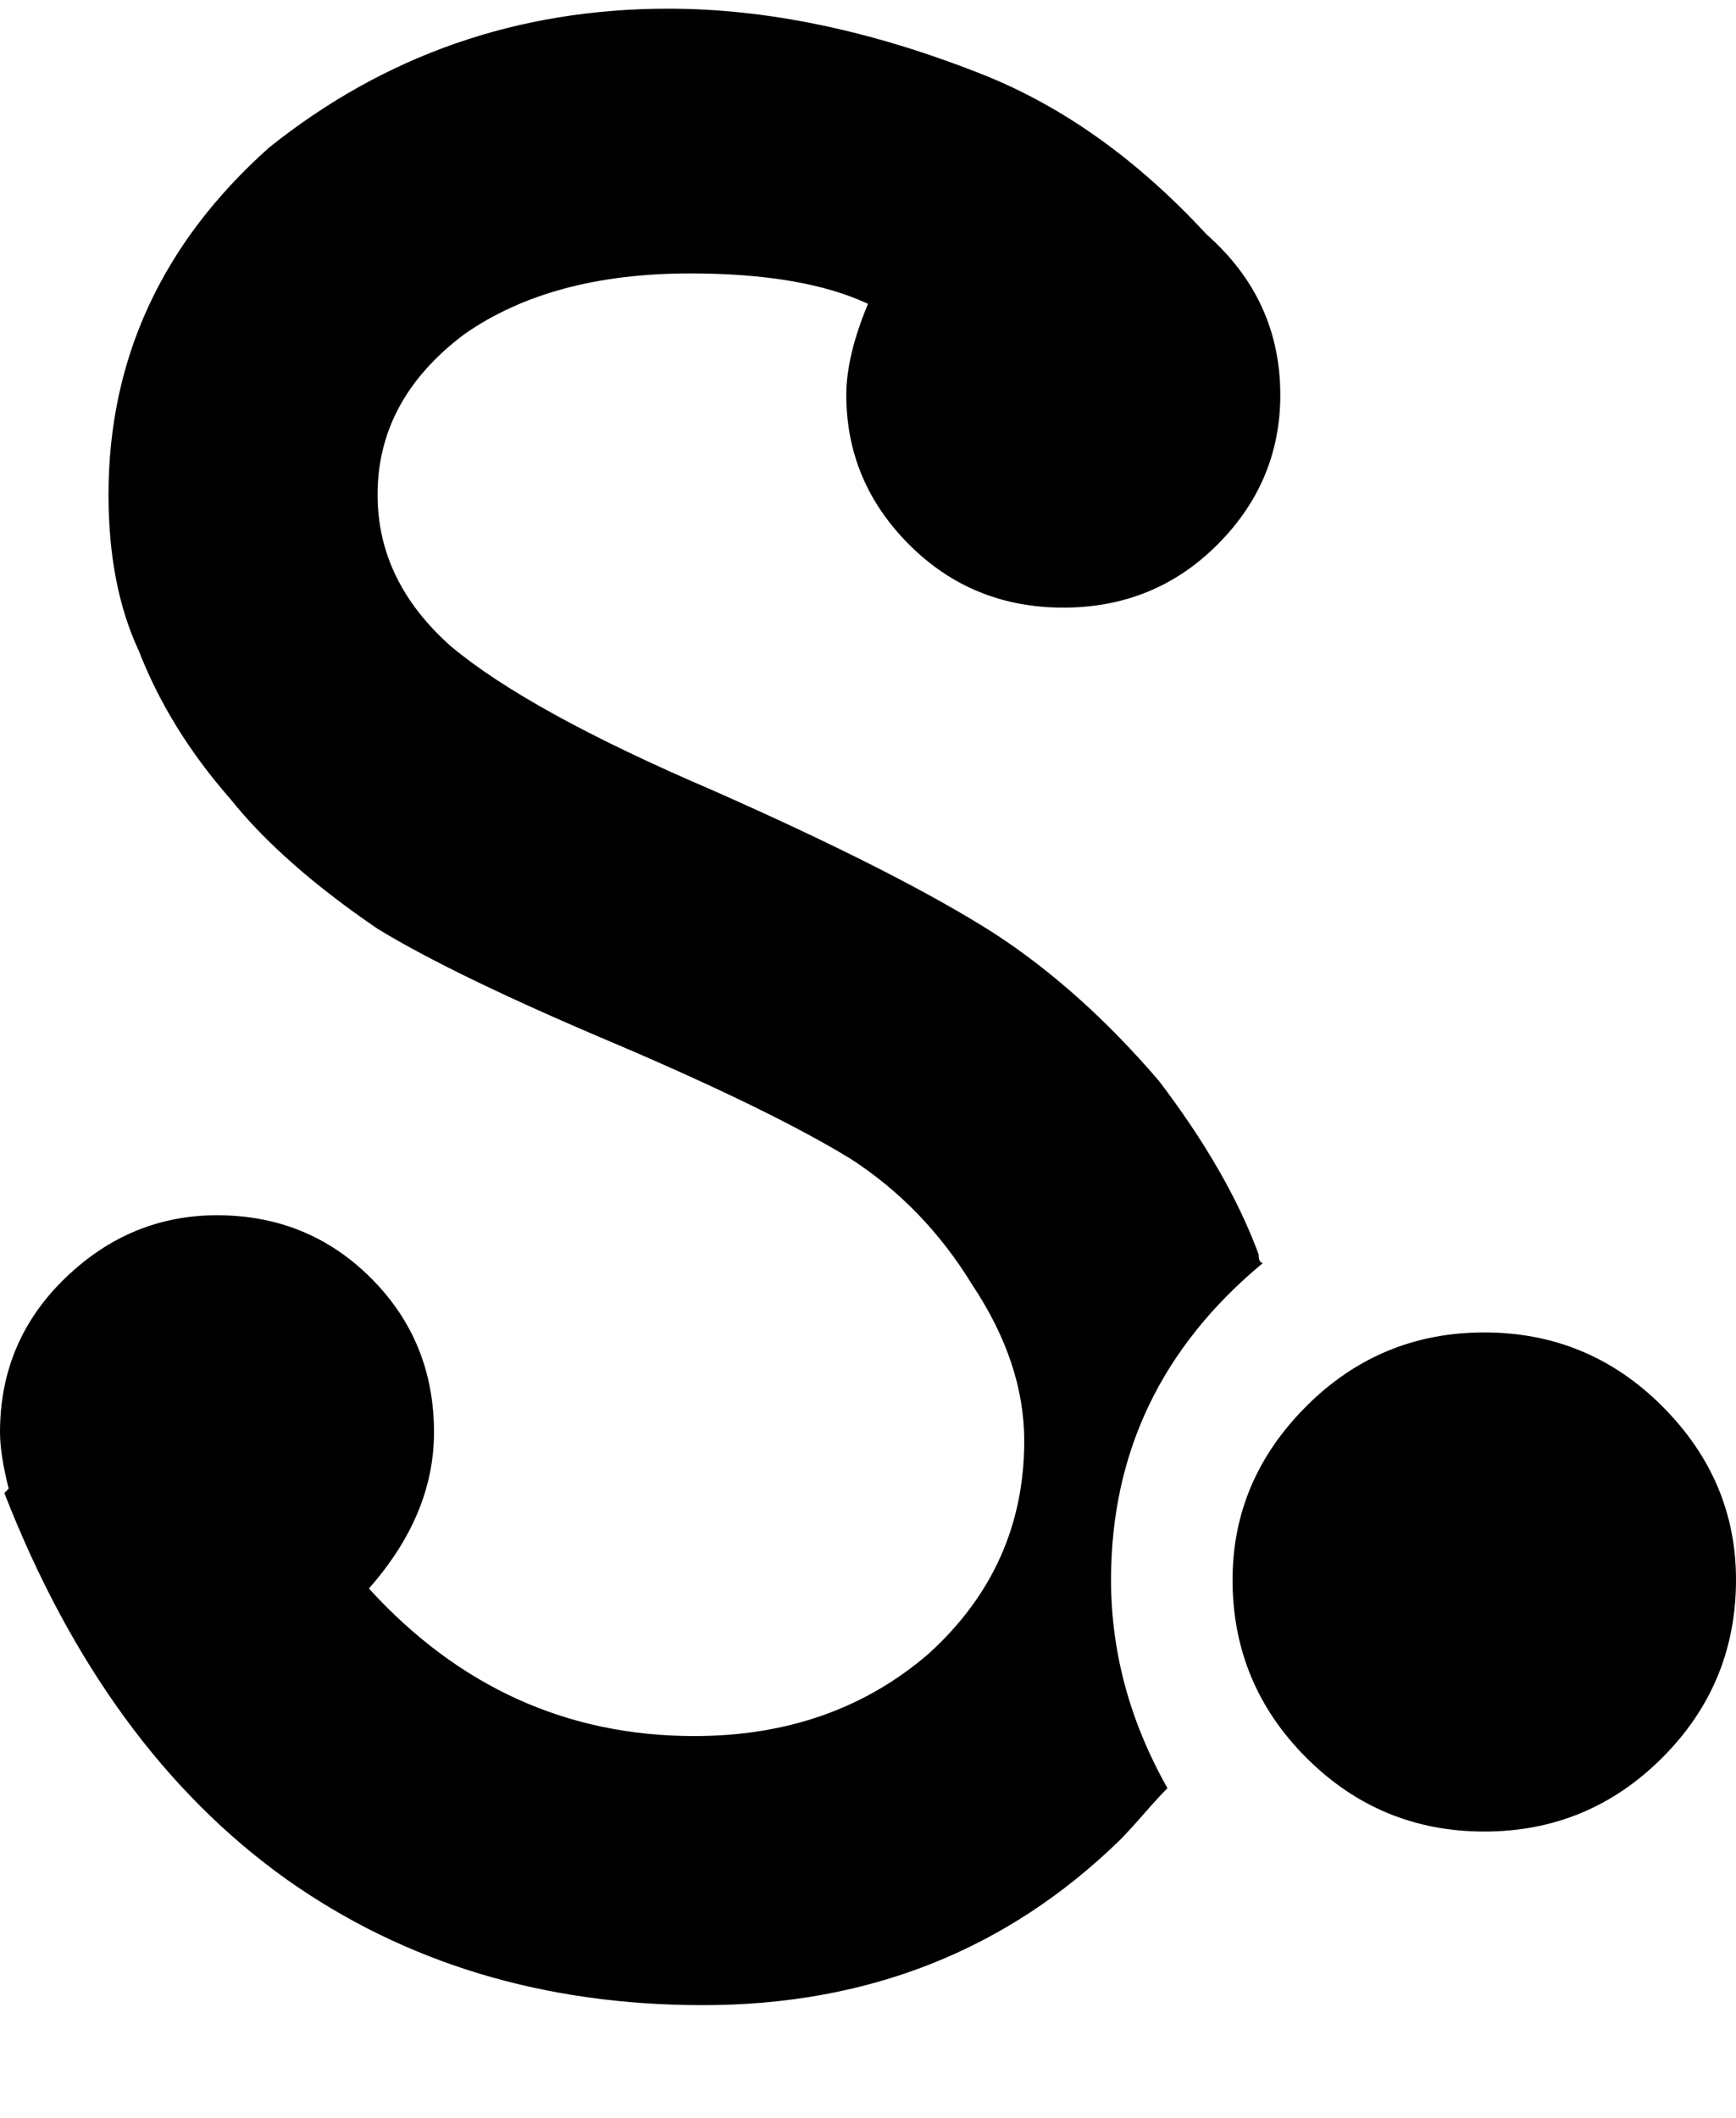 <svg xmlns="http://www.w3.org/2000/svg" width="3em" height="3.66em" viewBox="0 0 400 488"><path fill="currentColor" d="M269 412q-2 2-5.5 6t-5.5 6q-39 38-96 38q-55 0-96-29q-42-30-65-89l1-1q-2-8-2-13q0-21 15-35.5T50 280q21 0 35.5 14.5T100 330q0 19-15 36q31 34 75 34q32 0 54-19q22-20 22-49q0-18-12-36q-11-18-28-29q-18-11-53-26q-38-16-56-27q-22-15-34-30q-14-16-21-34q-7-15-7-36q0-47 37-80q40-32 92-32q34 0 72 15q28 11 52 37q17 15 17 37q0 20-14.5 34.5T245 140t-35.5-14.5T195 91q0-9 5-21q-15-7-41-7q-32 0-52 14q-20 15-20 37q0 20 17 35q18 15 60 33q43 19 65 33q20 13 38 34q16 21 23 40q0 2 1 2q-35 29-35 73q0 25 13 48m73-105q-24 0-41 17t-17 40q0 24 17 41t41 17t41-17t17-41q0-23-17-40t-41-17"/></svg>